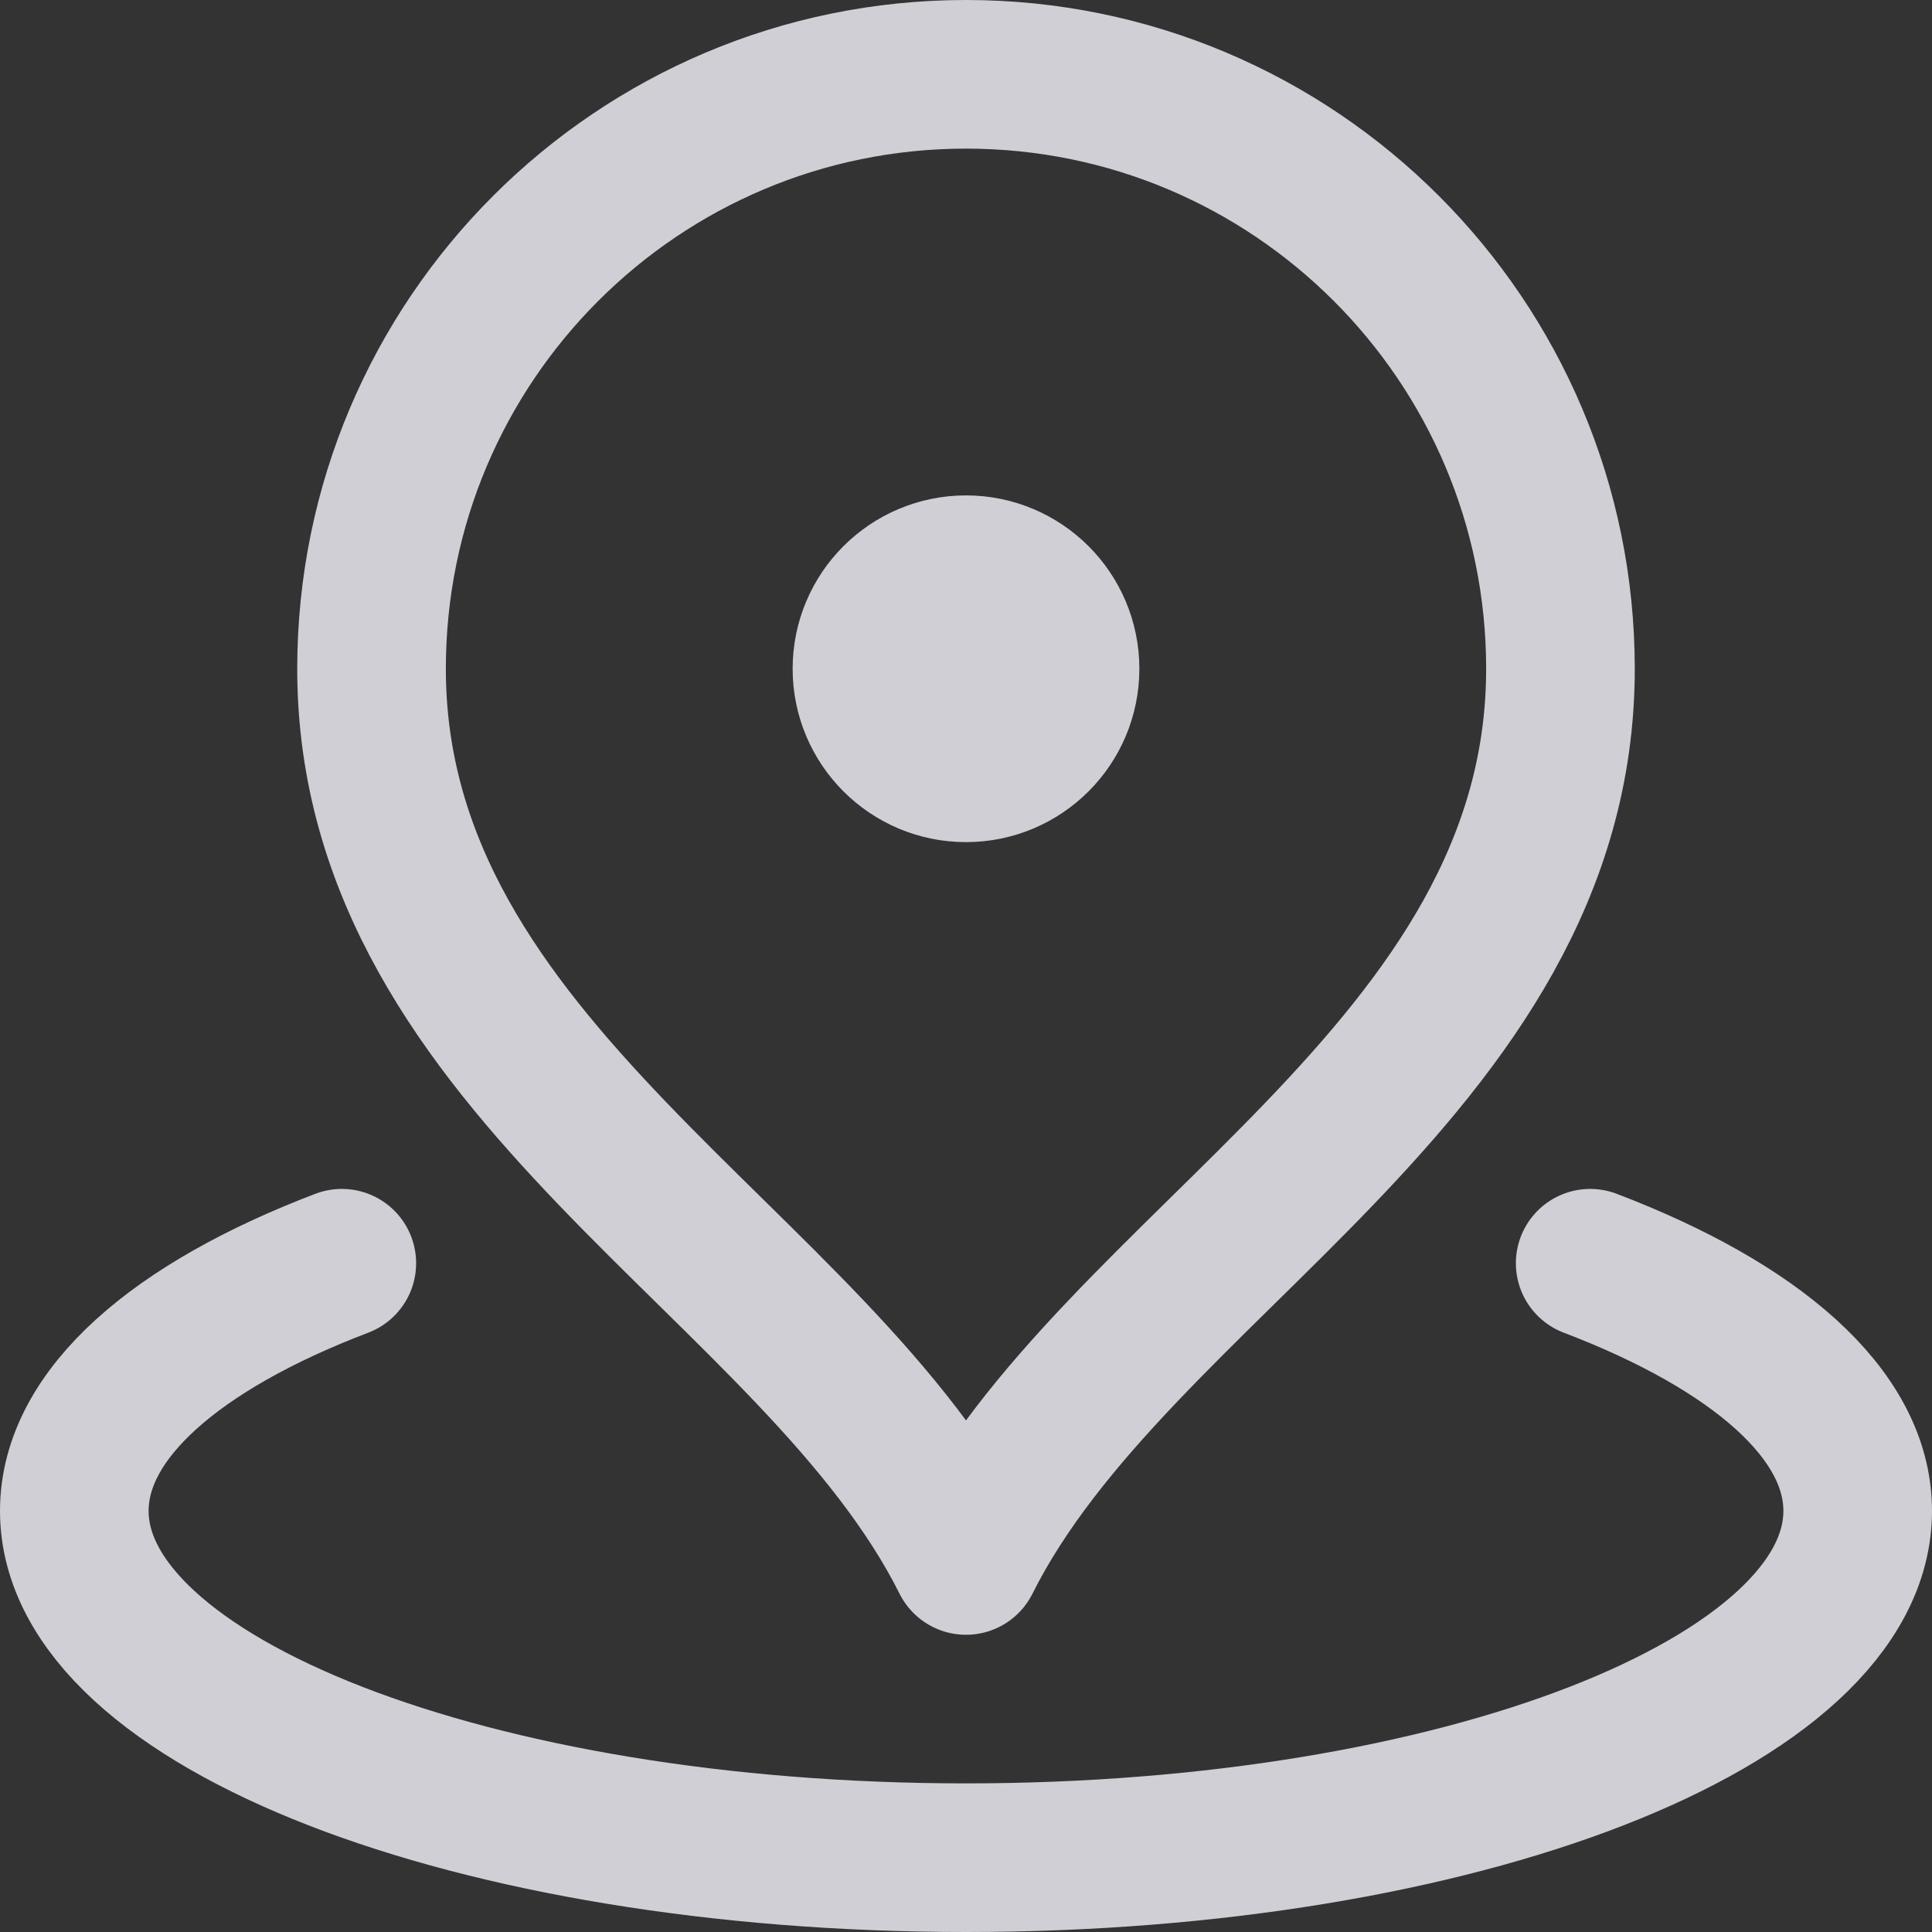<svg width="26" height="26" viewBox="0 0 26 26" fill="none" xmlns="http://www.w3.org/2000/svg">
<rect x="0" y="0" width="26" height="26" fill="#333333" stroke="none"/>
<path d="M4.6 17C2.378 17.847 1 19.027 1 20.333C1 22.91 6.373 25 13 25C19.628 25 25 22.91 25 20.333C25 19.027 23.622 17.847 21.4 17M13 9H13.013M21 9C21 14.418 15 17 13 21C11 17 5 14.418 5 9C5 4.582 8.582 1 13 1C17.418 1 21 4.582 21 9ZM14.333 9C14.333 9.736 13.736 10.333 13 10.333C12.264 10.333 11.667 9.736 11.667 9C11.667 8.264 12.264 7.667 13 7.667C13.736 7.667 14.333 8.264 14.333 9Z" stroke="#F9F6FF" stroke-opacity="0.8" stroke-width="2" stroke-linecap="round" stroke-linejoin="round"/>
</svg>
